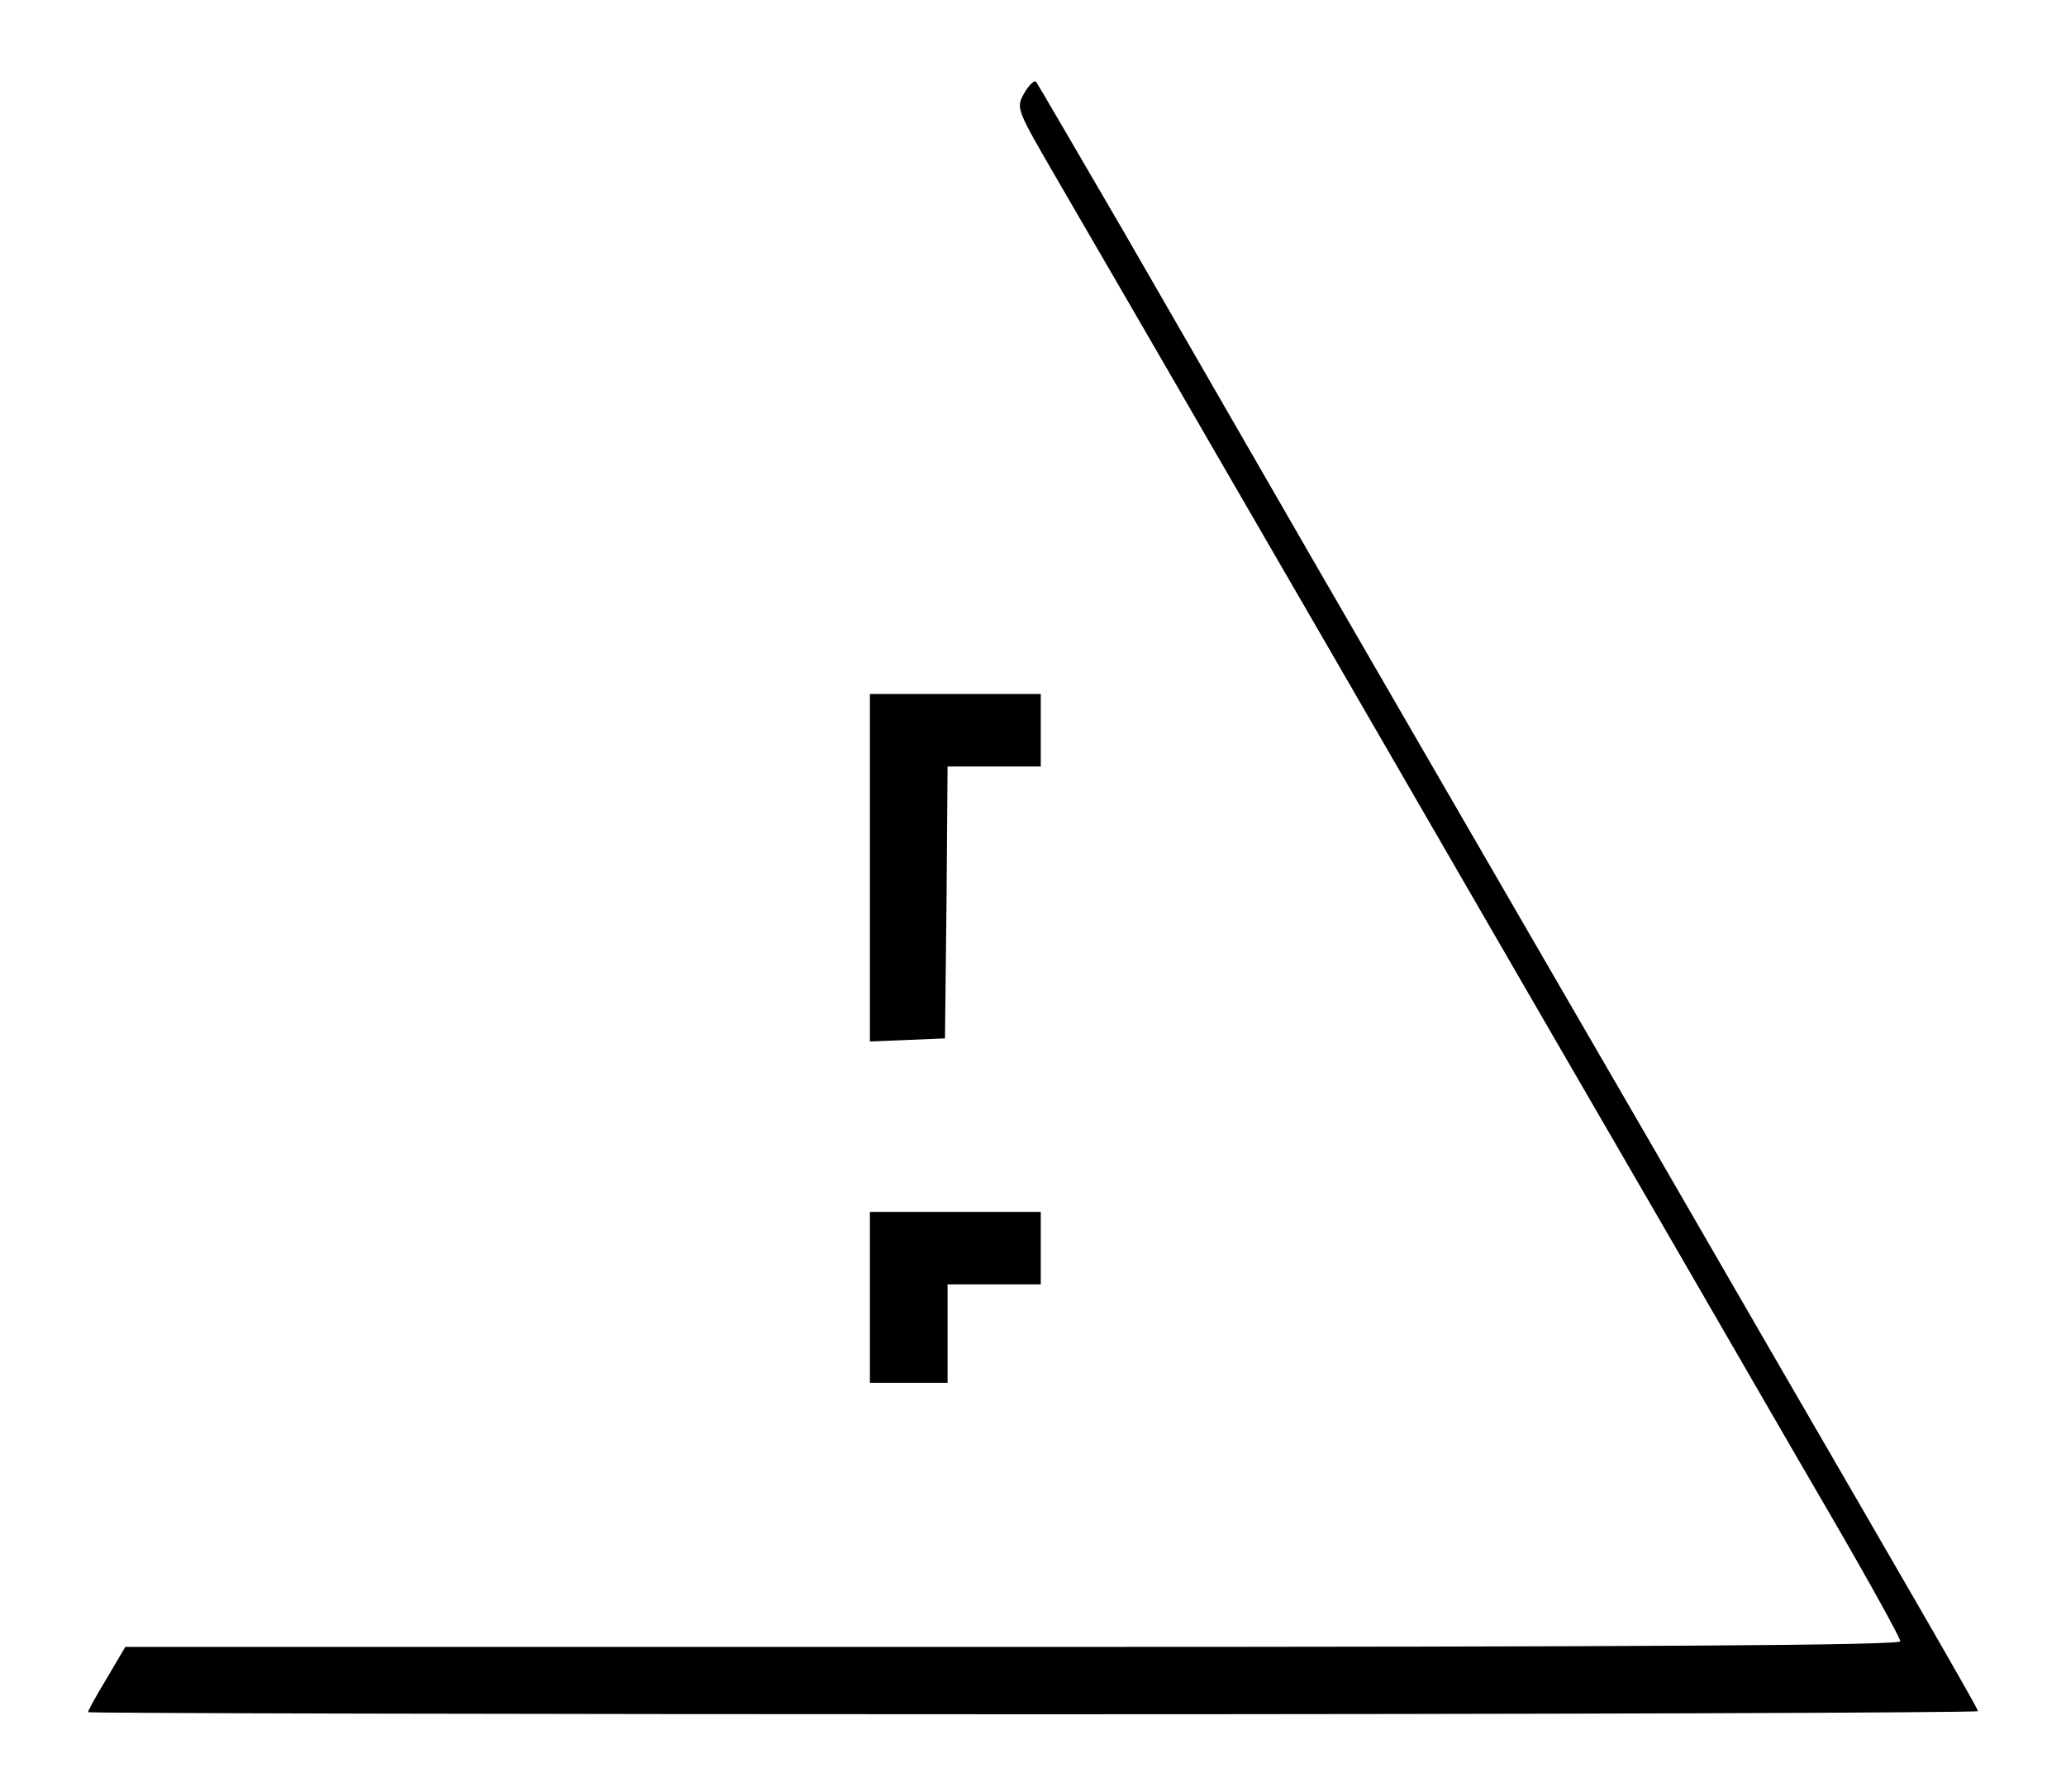 <?xml version="1.0" standalone="no"?>
<!DOCTYPE svg PUBLIC "-//W3C//DTD SVG 20010904//EN"
 "http://www.w3.org/TR/2001/REC-SVG-20010904/DTD/svg10.dtd">
<svg version="1.0" xmlns="http://www.w3.org/2000/svg"
 width="399pt" height="346pt" viewBox="0 0 399 346"
 preserveAspectRatio="xMidYMid meet">

<g transform="translate(0,346) scale(0.1,-0.1)"
fill="#000000" stroke="none">
<path d="M1978 3280 c-16 -29 -16 -29 64 -167 44 -76 182 -313 306 -528 124
-214 321 -554 437 -755 116 -201 304 -525 417 -720 113 -195 264 -457 337
-582 72 -124 131 -231 131 -237 0 -8 -482 -11 -1714 -11 l-1714 0 -36 -61
c-20 -33 -36 -62 -36 -65 0 -2 821 -4 1825 -4 1004 0 1825 3 1825 6 0 3 -44
80 -97 172 -53 92 -195 337 -315 544 -120 208 -318 550 -440 760 -122 211
-317 547 -433 748 -116 201 -282 489 -369 640 -88 151 -162 278 -165 282 -3 4
-14 -6 -23 -22z"/>
<path d="M1680 1785 l0 -336 73 3 72 3 3 263 2 262 90 0 90 0 0 70 0 70 -165
0 -165 0 0 -335z"/>
<path d="M1680 955 l0 -165 75 0 75 0 0 95 0 95 90 0 90 0 0 70 0 70 -165 0
-165 0 0 -165z"/>
</g>
</svg>
